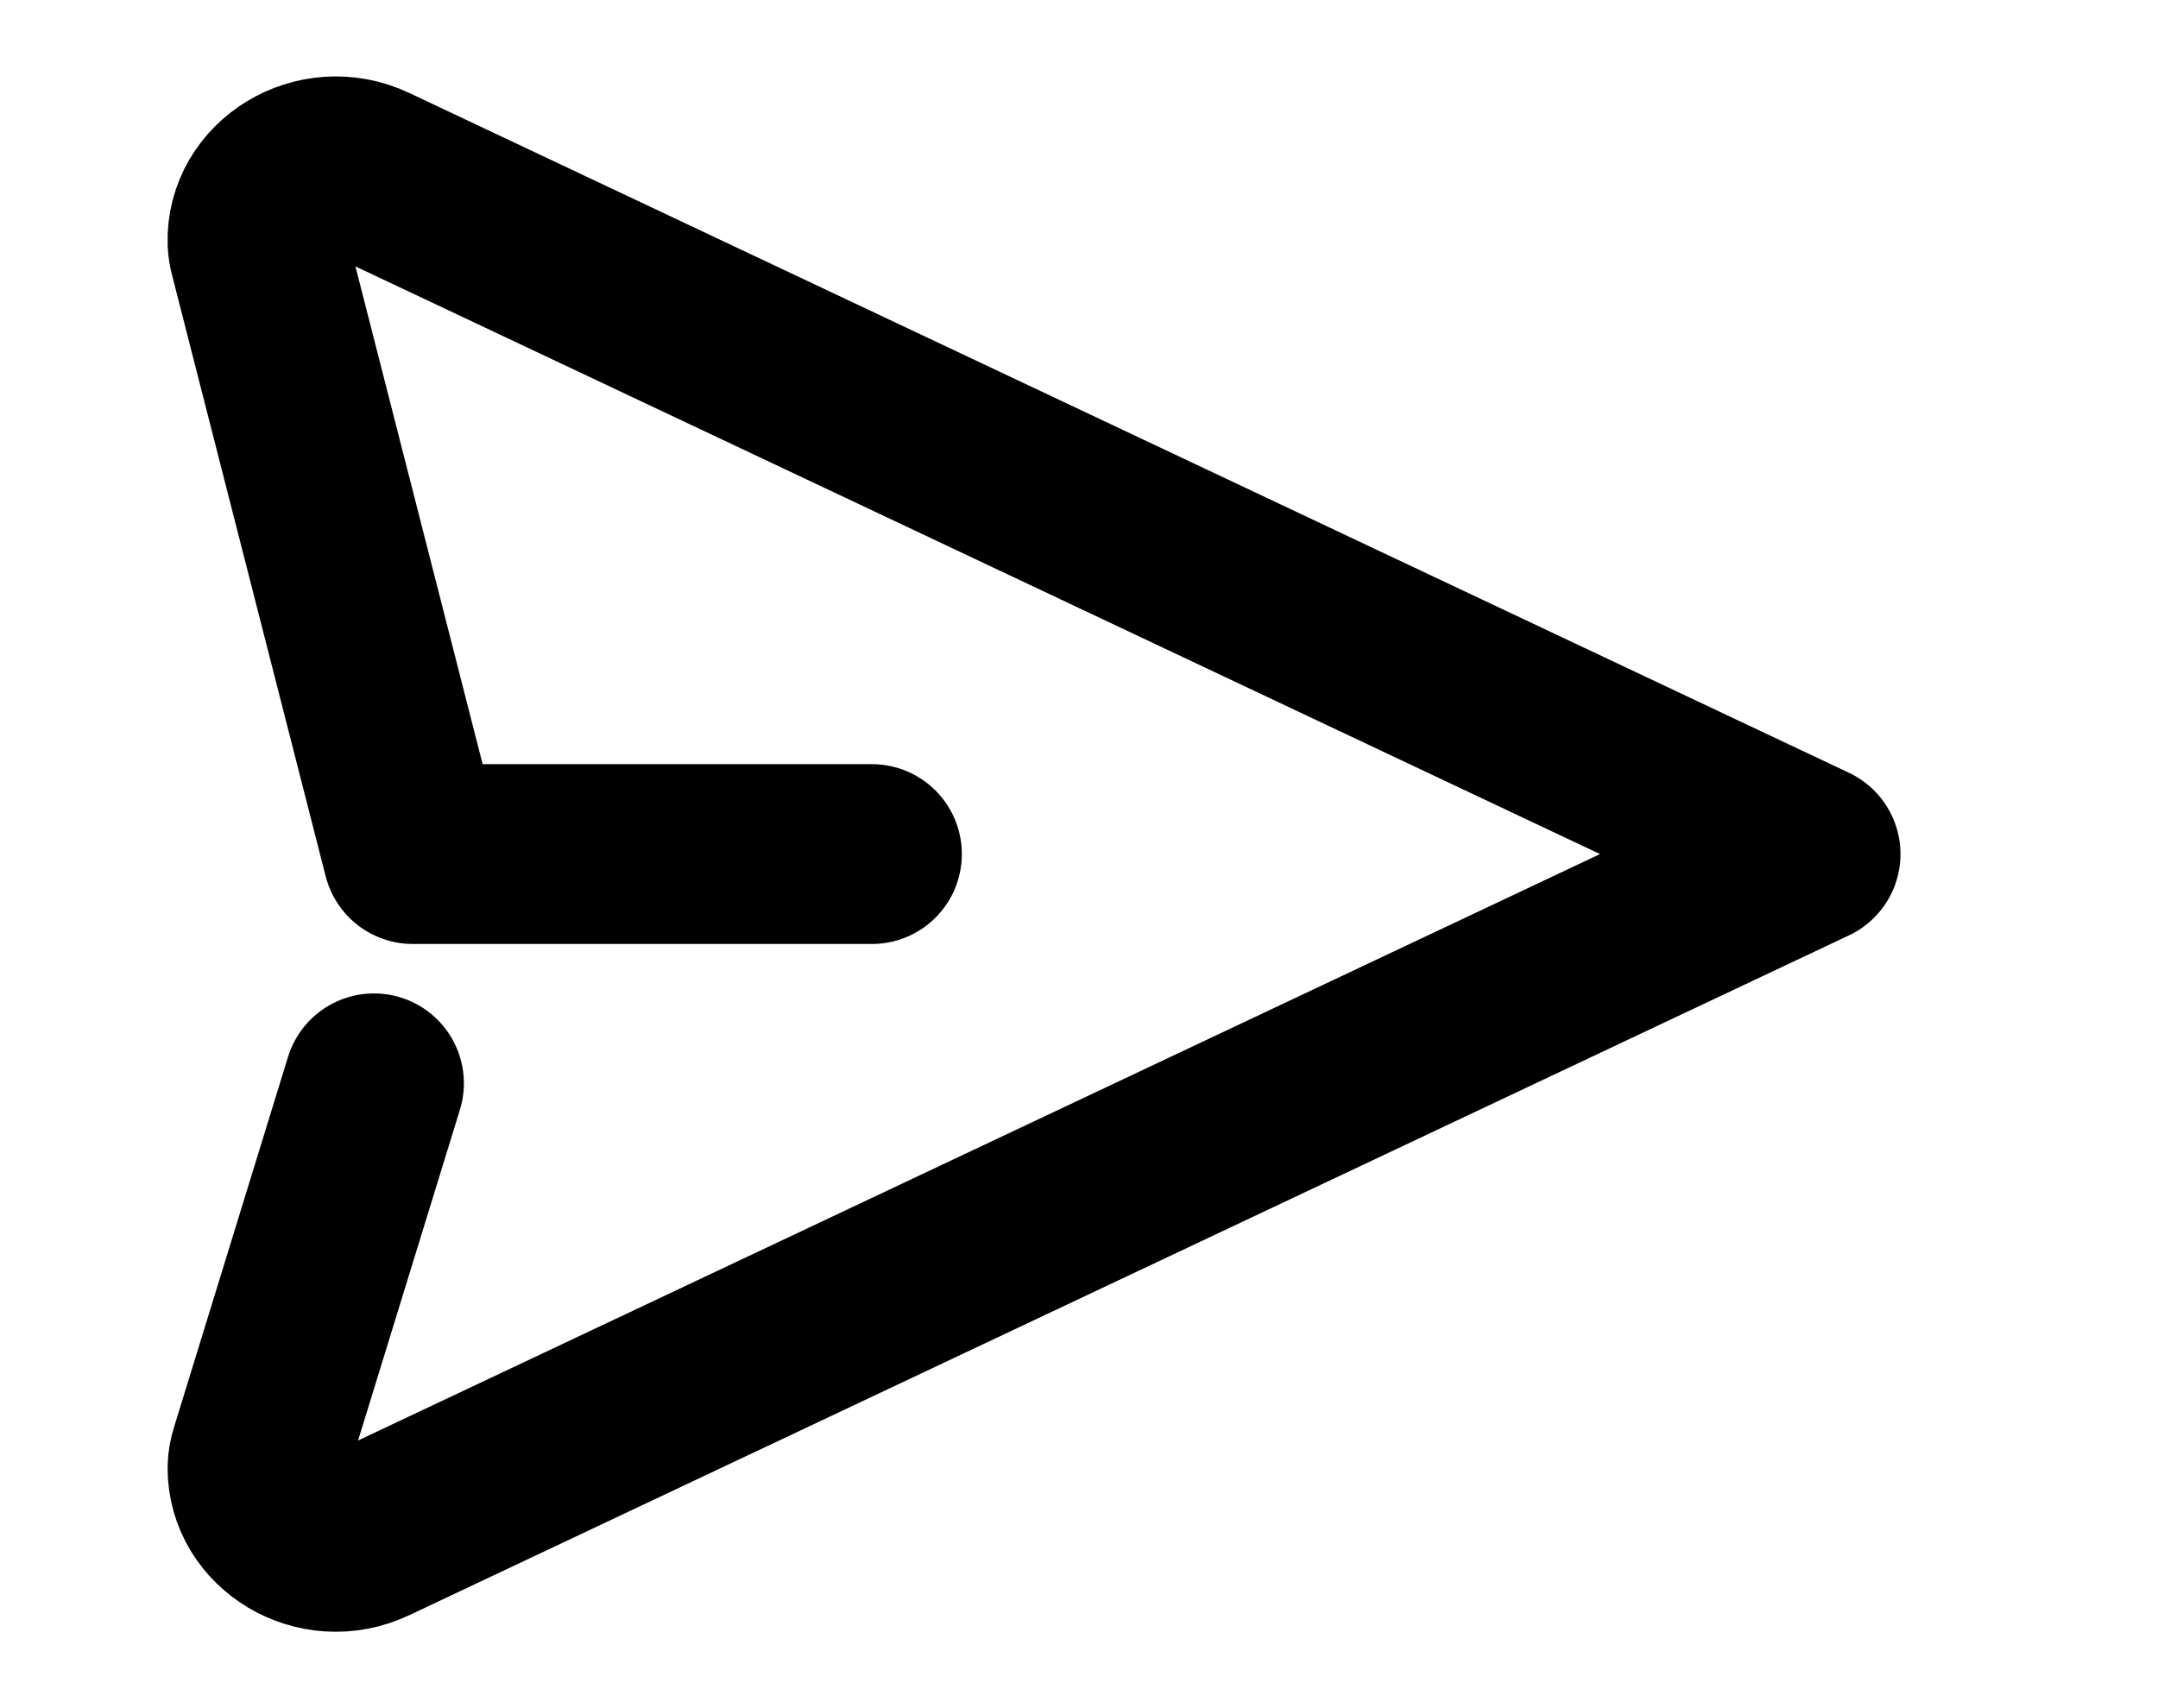 <svg width="24" height="19" viewBox="0 0 24 19" fill="none" xmlns="http://www.w3.org/2000/svg">
  <path d="M9.697 9.5H4.591L2.883 2.815C2.872 2.776 2.866 2.736 2.864 2.696C2.845 2.083 3.53 1.658 4.124 1.938L20.136 9.5L4.124 17.062C3.537 17.34 2.86 16.926 2.864 16.325C2.865 16.271 2.875 16.218 2.892 16.166L4.159 12.05" stroke="black" stroke-width="2" stroke-linecap="round" stroke-linejoin="round"/>
</svg>
